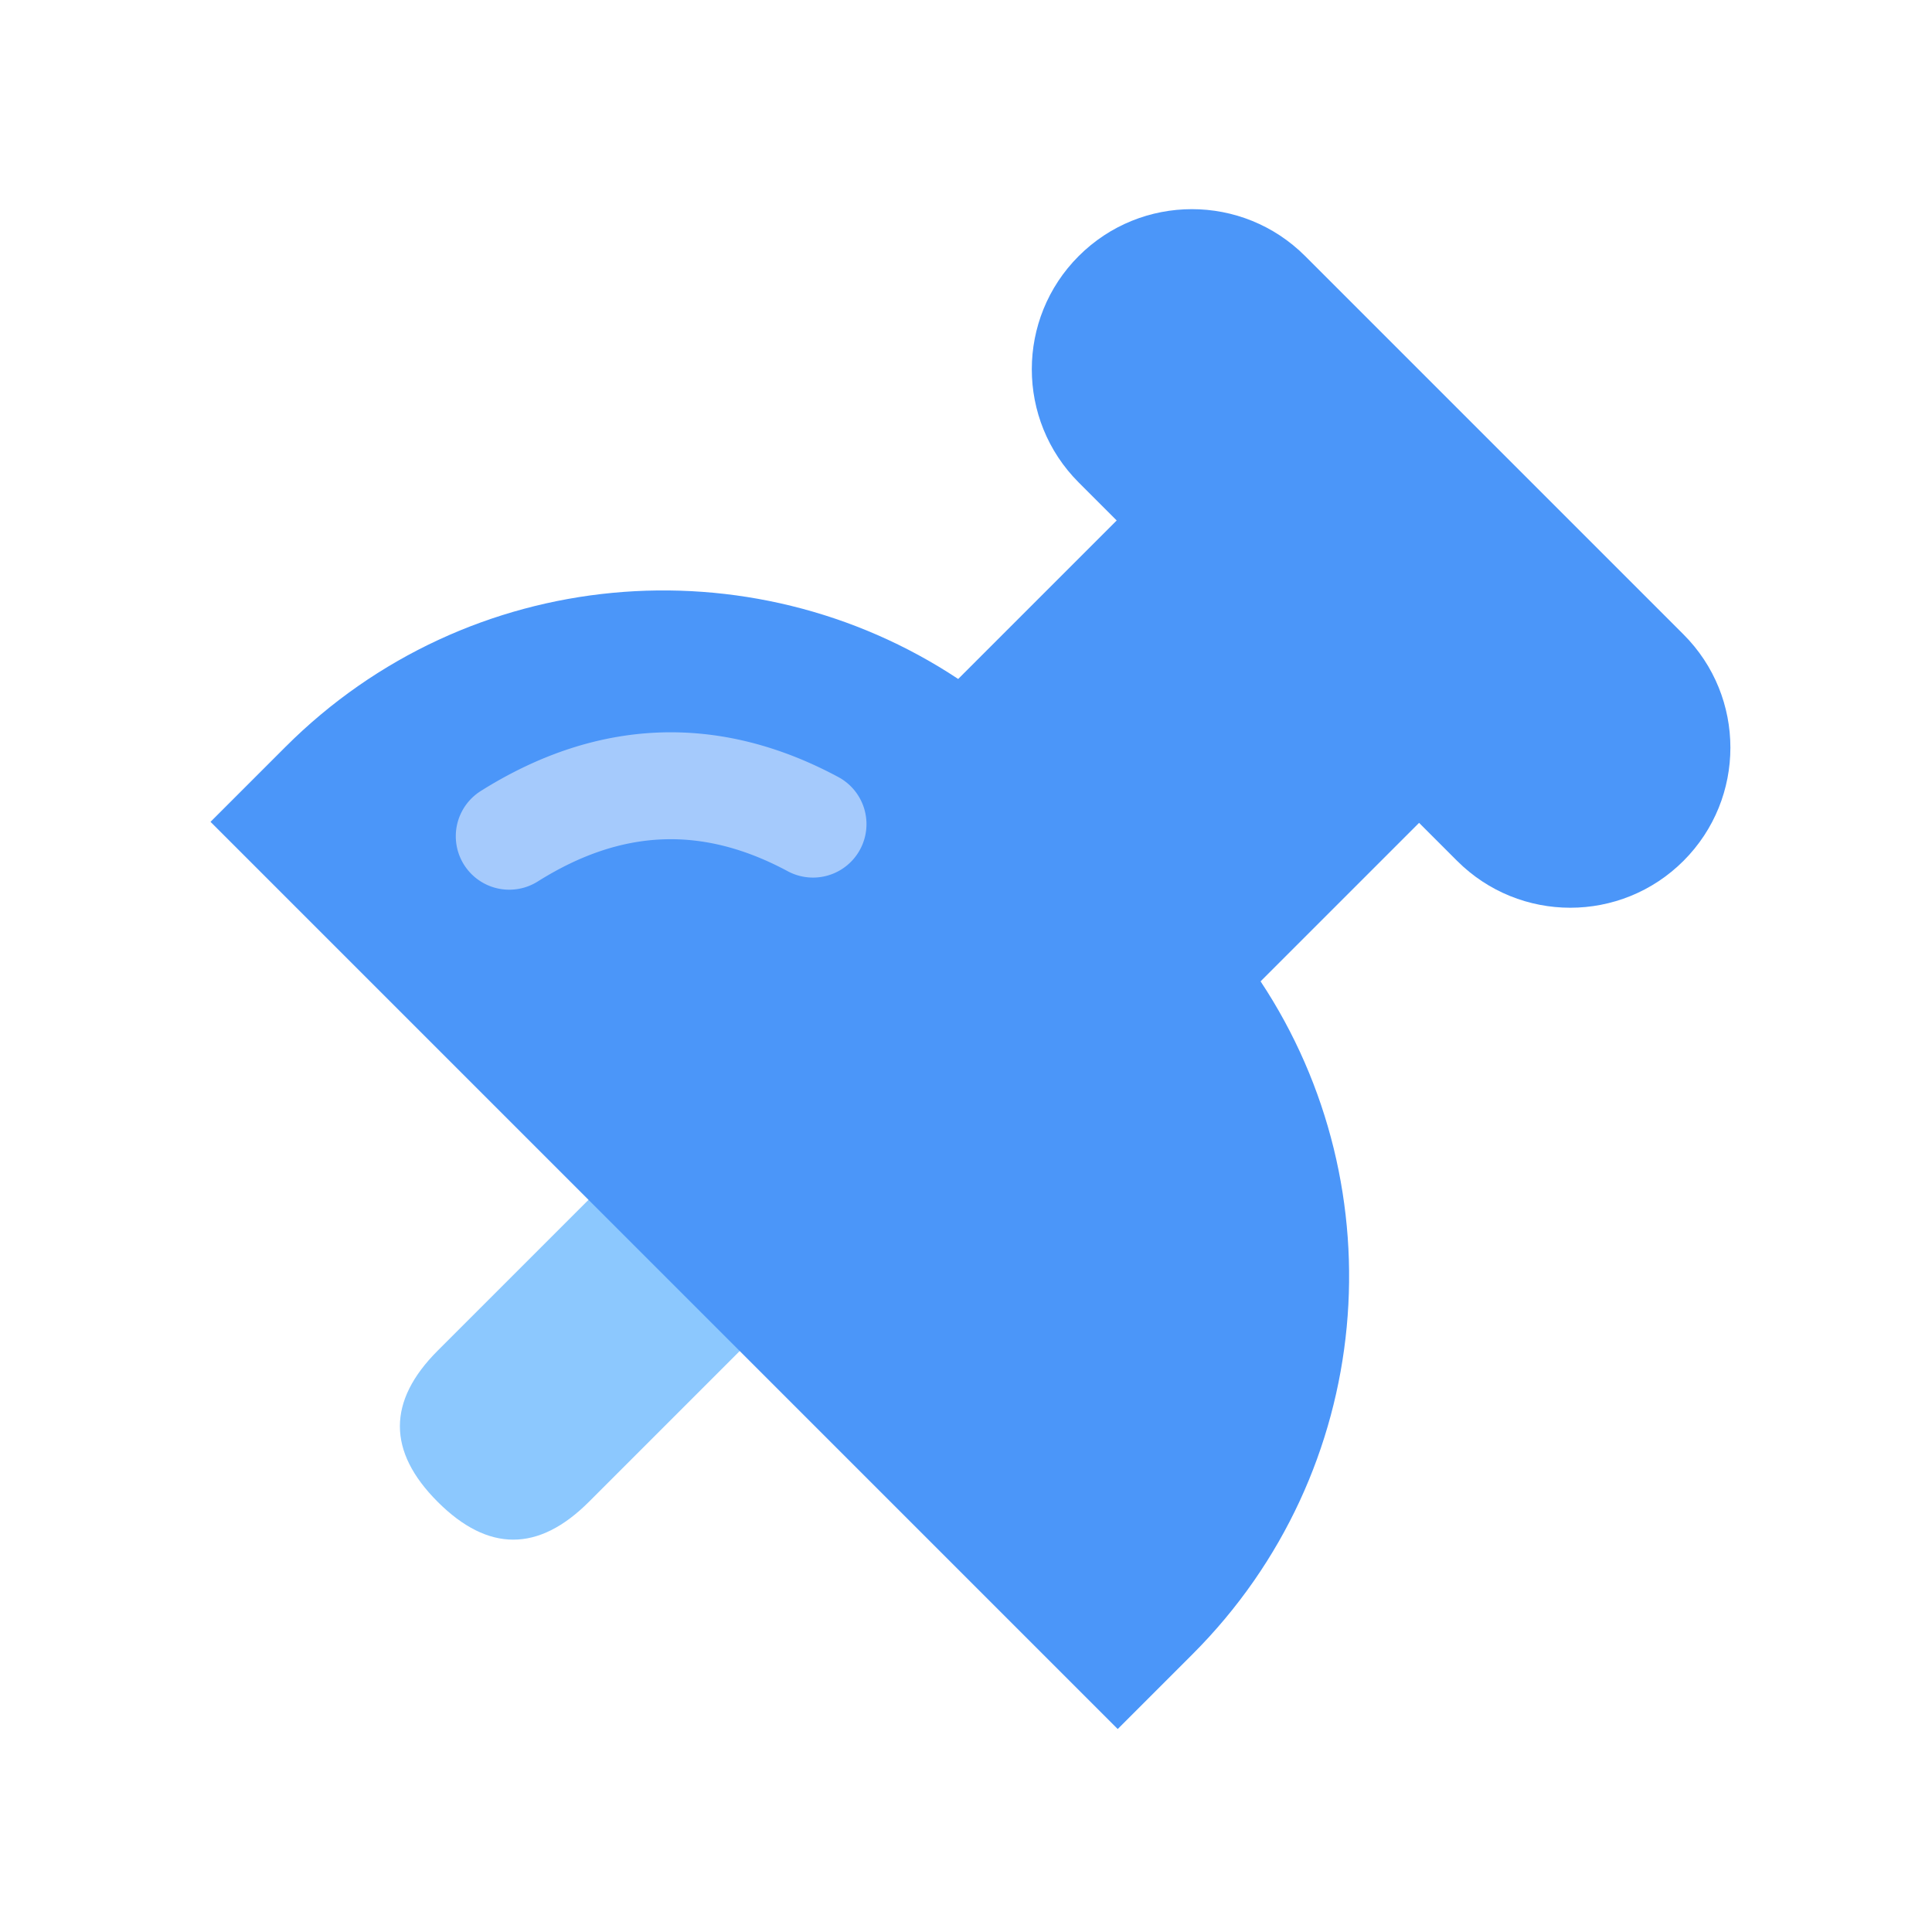 <?xml version="1.0" standalone="no"?><!DOCTYPE svg PUBLIC "-//W3C//DTD SVG 1.1//EN" "http://www.w3.org/Graphics/SVG/1.1/DTD/svg11.dtd"><svg t="1583995961372" class="icon" viewBox="0 0 1024 1024" version="1.1" xmlns="http://www.w3.org/2000/svg" p-id="1572" xmlns:xlink="http://www.w3.org/1999/xlink" width="200" height="200"><defs><style type="text/css"></style></defs><path d="M0 0h1024v1024H0z" fill="#FFFFFF" p-id="1573"></path><path d="M351.924 595.937m40.07 40.07l-0.003-0.003q40.07 40.07 0 80.141l-79.866 79.866q-40.07 40.07-80.141 0l0.003 0.003q-40.07-40.07 0-80.141l79.866-79.866q40.07-40.07 80.141 0Z" fill="#8CC8FE" p-id="1574"></path><path d="M668.136 520.141C741.022 630.152 728.998 779.836 632.074 876.76l-39.663 39.663L111.578 435.591l39.663-39.663c96.927-96.927 246.608-108.948 356.619-36.062L591.868 275.858l-20.138-20.138c-33.138-33.138-33.138-86.867 0.003-120.007C604.873 102.572 658.602 102.572 691.742 135.712l200.547 200.547c33.141 33.141 33.141 86.869 0.003 120.007-33.141 33.141-86.869 33.141-120.01 0l-20.136-20.136L668.139 520.138z" fill="#4B96F9" p-id="1575"></path><path d="M284.995 467.212a28.332 28.332 0 1 1-30.162-47.97c61.688-38.789 126.233-41.363 189.49-7.396a28.332 28.332 0 0 1-26.808 49.922c-45.193-24.262-87.984-22.557-132.523 5.448z" fill="#A5CAFC" p-id="1576"></path></svg>